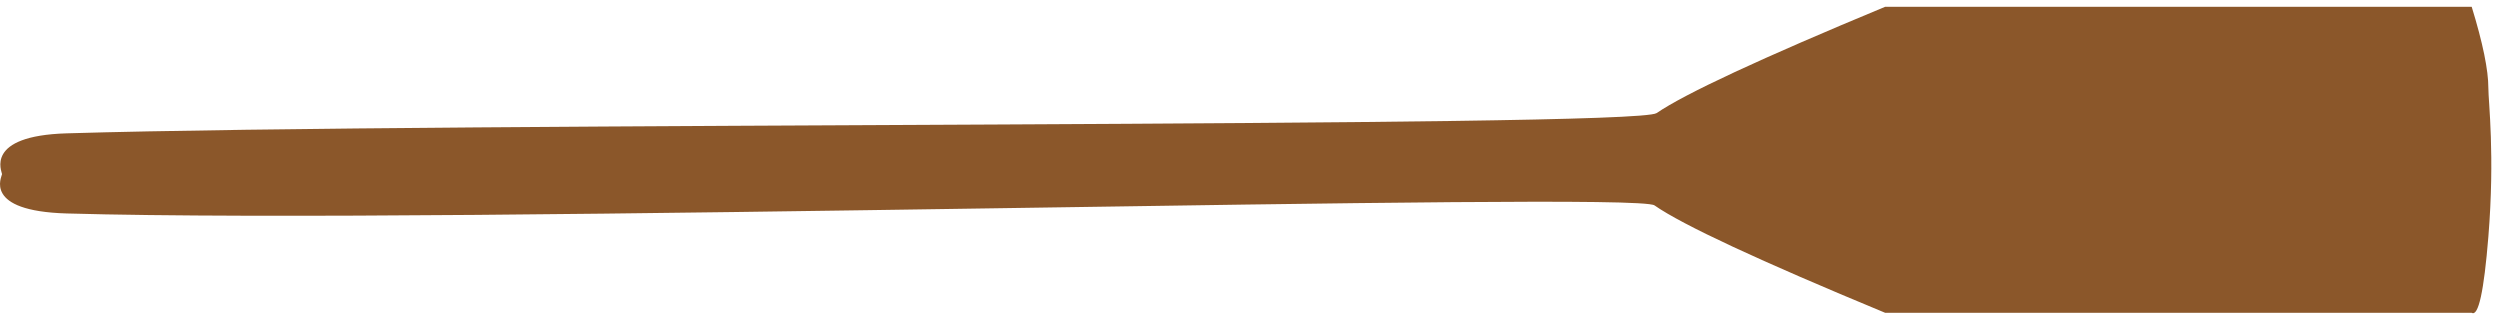 <svg width="125px" height="16px" viewBox="0 0 125 16" version="1.1" xmlns="http://www.w3.org/2000/svg" xmlns:xlink="http://www.w3.org/1999/xlink">
    <defs></defs>
    <g id="Page-1" stroke="none" stroke-width="1" fill="none" fill-rule="evenodd">
        <path d="M94.256,0.34 L123.585,0.34 C124.14,2.146 124.418,3.5 124.418,4.402 C124.418,5.1 124.751,7.741 124.418,11.84 C124.197,14.574 123.919,15.84 123.585,15.639 L94.256,15.639 C87.964,13.033 84.12,11.243 82.724,10.269 C81.694,9.55 22.867,11.232 3.336,10.673 C-0.892,10.552 0.102,8.82 0.102,8.706 C0.102,8.591 -0.808,6.79 3.336,6.667 C22.749,6.09 81.739,6.402 82.83,5.655 C84.241,4.688 88.05,2.916 94.256,0.34 Z" id="Rectangle-4" fill="#8B572A"></path>
    </g>
</svg>
